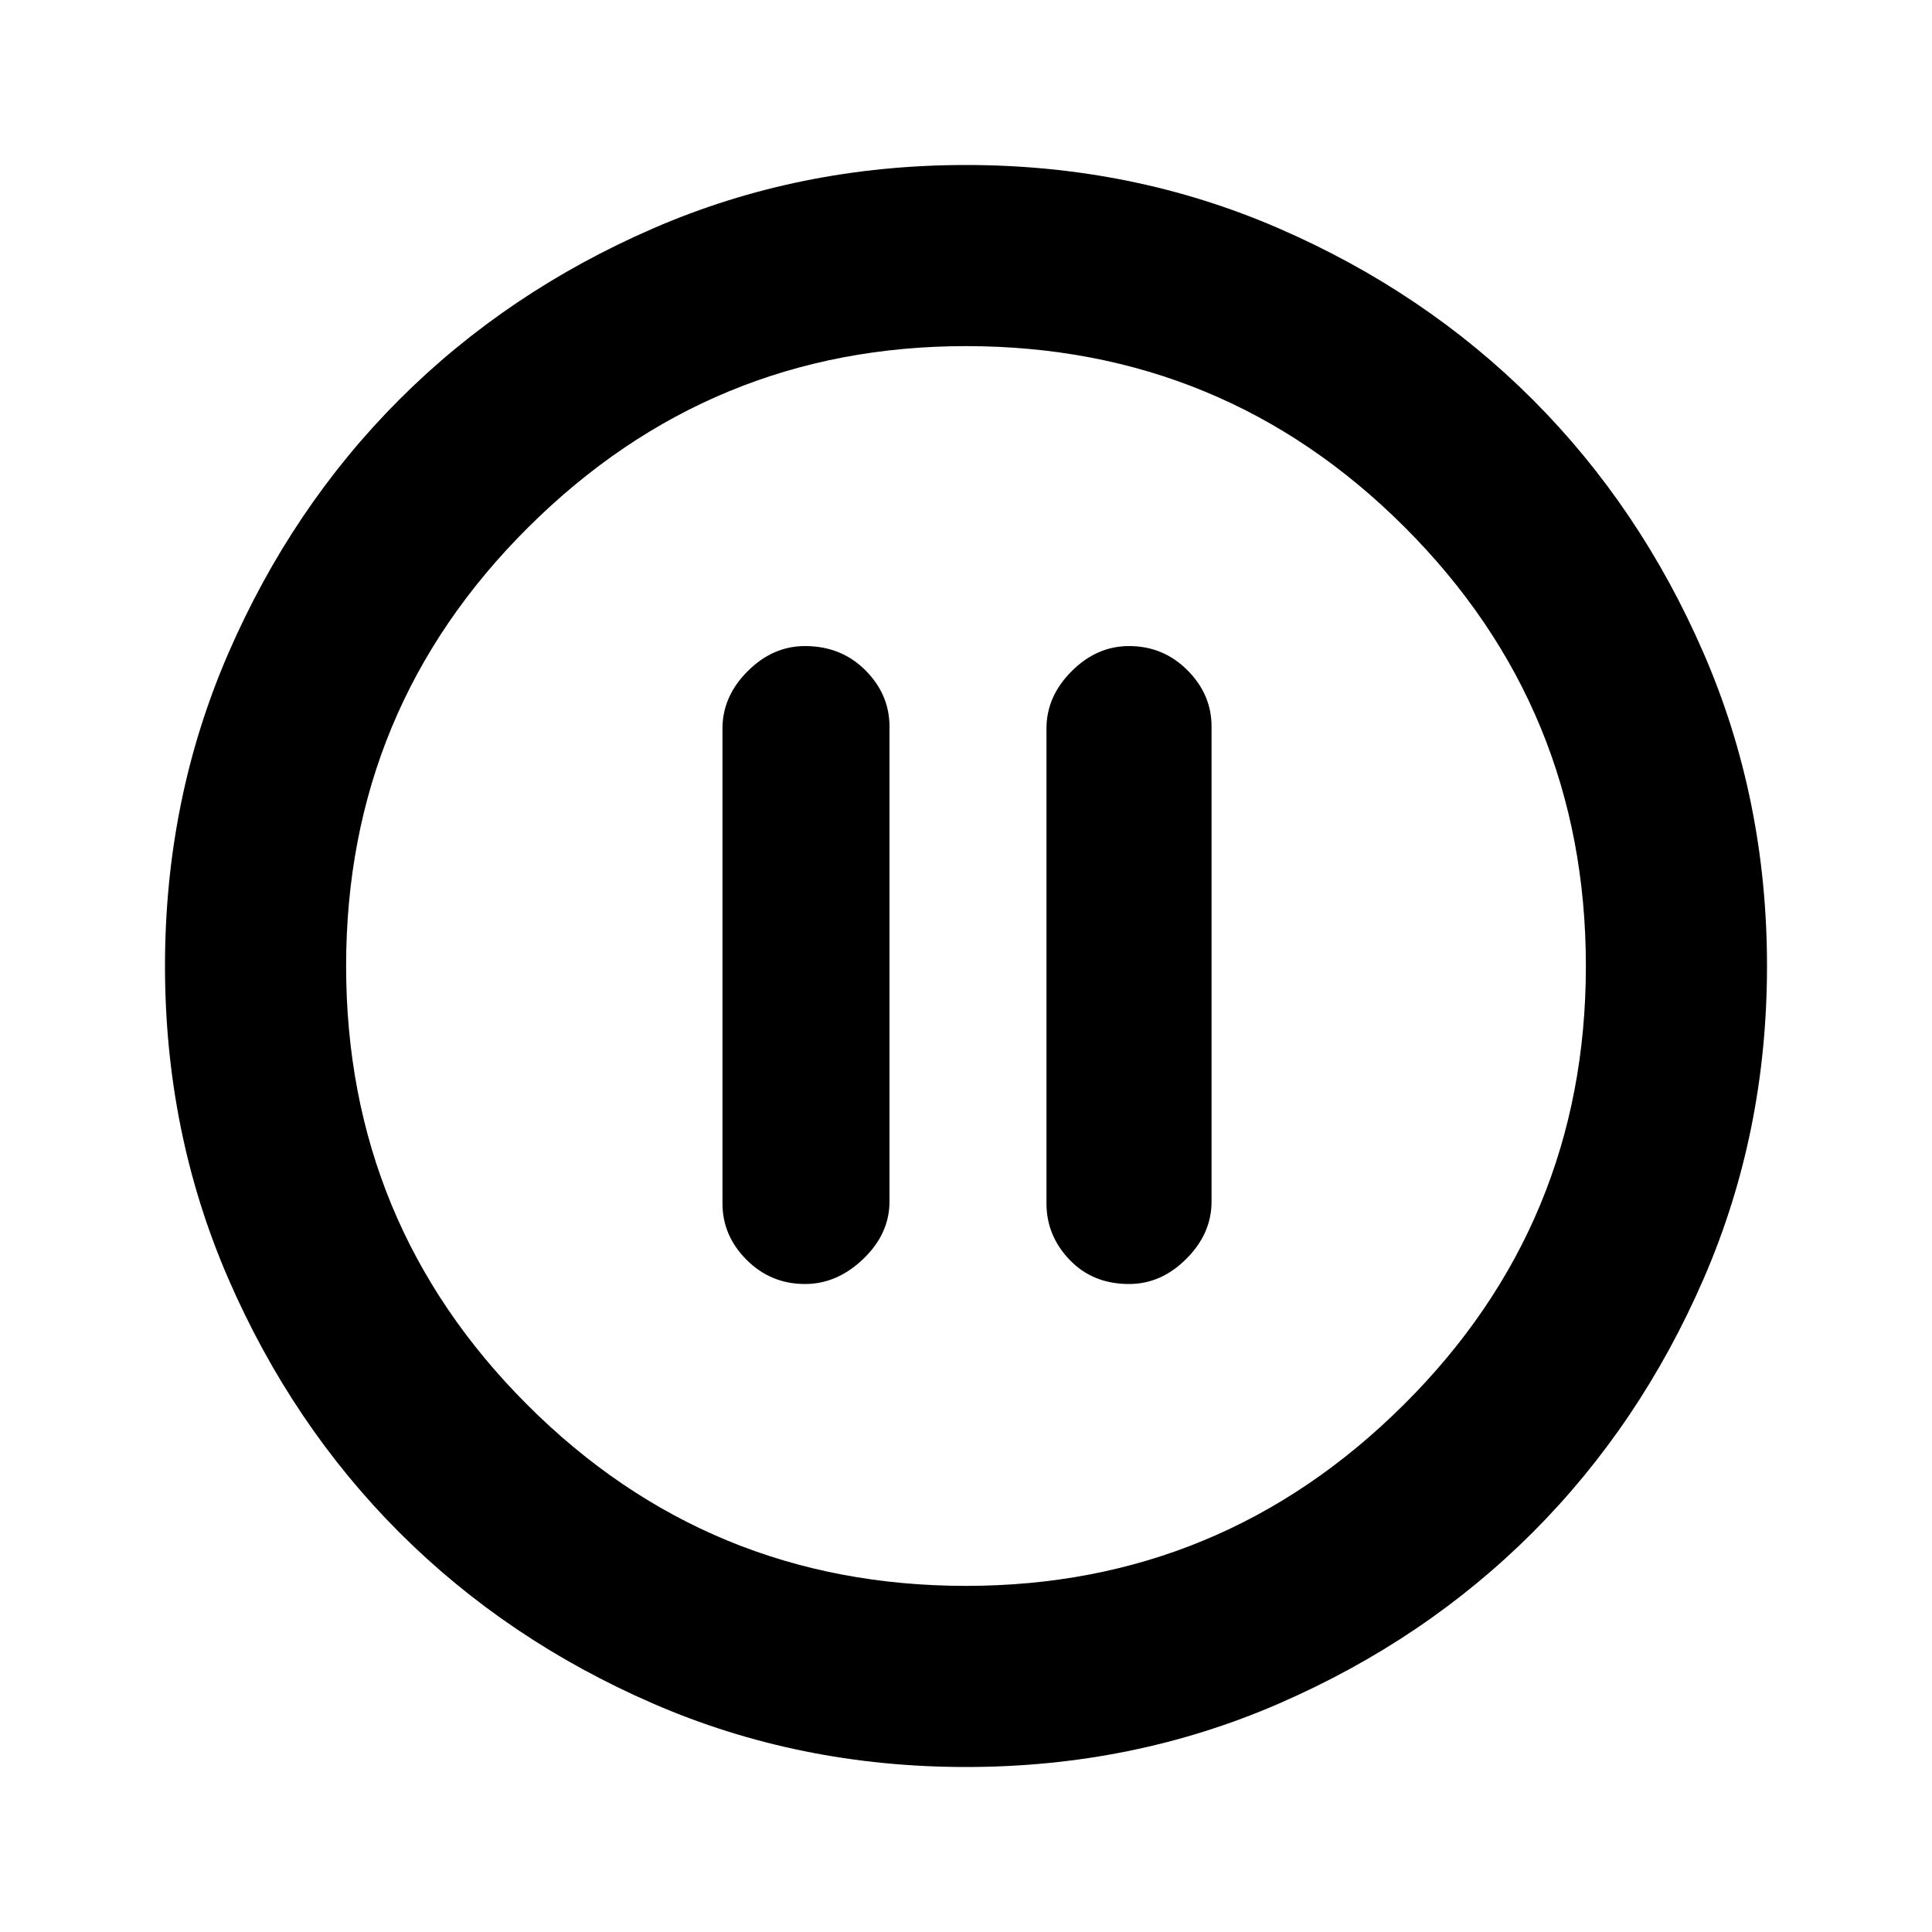 <svg xmlns="http://www.w3.org/2000/svg" height="20" width="20"><path d="M8.333 13.292q.334 0 .605-.261.27-.26.27-.593V7.521q0-.333-.25-.583-.25-.25-.625-.25-.333 0-.593.26-.261.26-.261.594v4.916q0 .334.25.584.25.25.604.25Zm3.355 0q.333 0 .593-.261.261-.26.261-.593V7.521q0-.333-.25-.583-.25-.25-.604-.25-.334 0-.594.26-.261.26-.261.594v4.916q0 .334.24.584.239.25.615.25Zm-1.688 5q-1.729 0-3.24-.657-1.51-.656-2.625-1.77-1.114-1.115-1.77-2.625-.657-1.511-.657-3.24 0-1.729.657-3.24.656-1.51 1.77-2.625Q5.25 3.021 6.76 2.365q1.511-.657 3.24-.657 1.729 0 3.24.657 1.51.656 2.625 1.77 1.114 1.115 1.77 2.625.657 1.511.657 3.24 0 1.729-.657 3.24-.656 1.51-1.77 2.625-1.115 1.114-2.625 1.77-1.511.657-3.24.657ZM10 10Zm0 6.417q2.646 0 4.531-1.875 1.886-1.875 1.886-4.542t-1.875-4.542Q12.667 3.583 10 3.583q-2.646 0-4.531 1.875Q3.583 7.333 3.583 10t1.875 4.542Q7.333 16.417 10 16.417Z"/></svg>